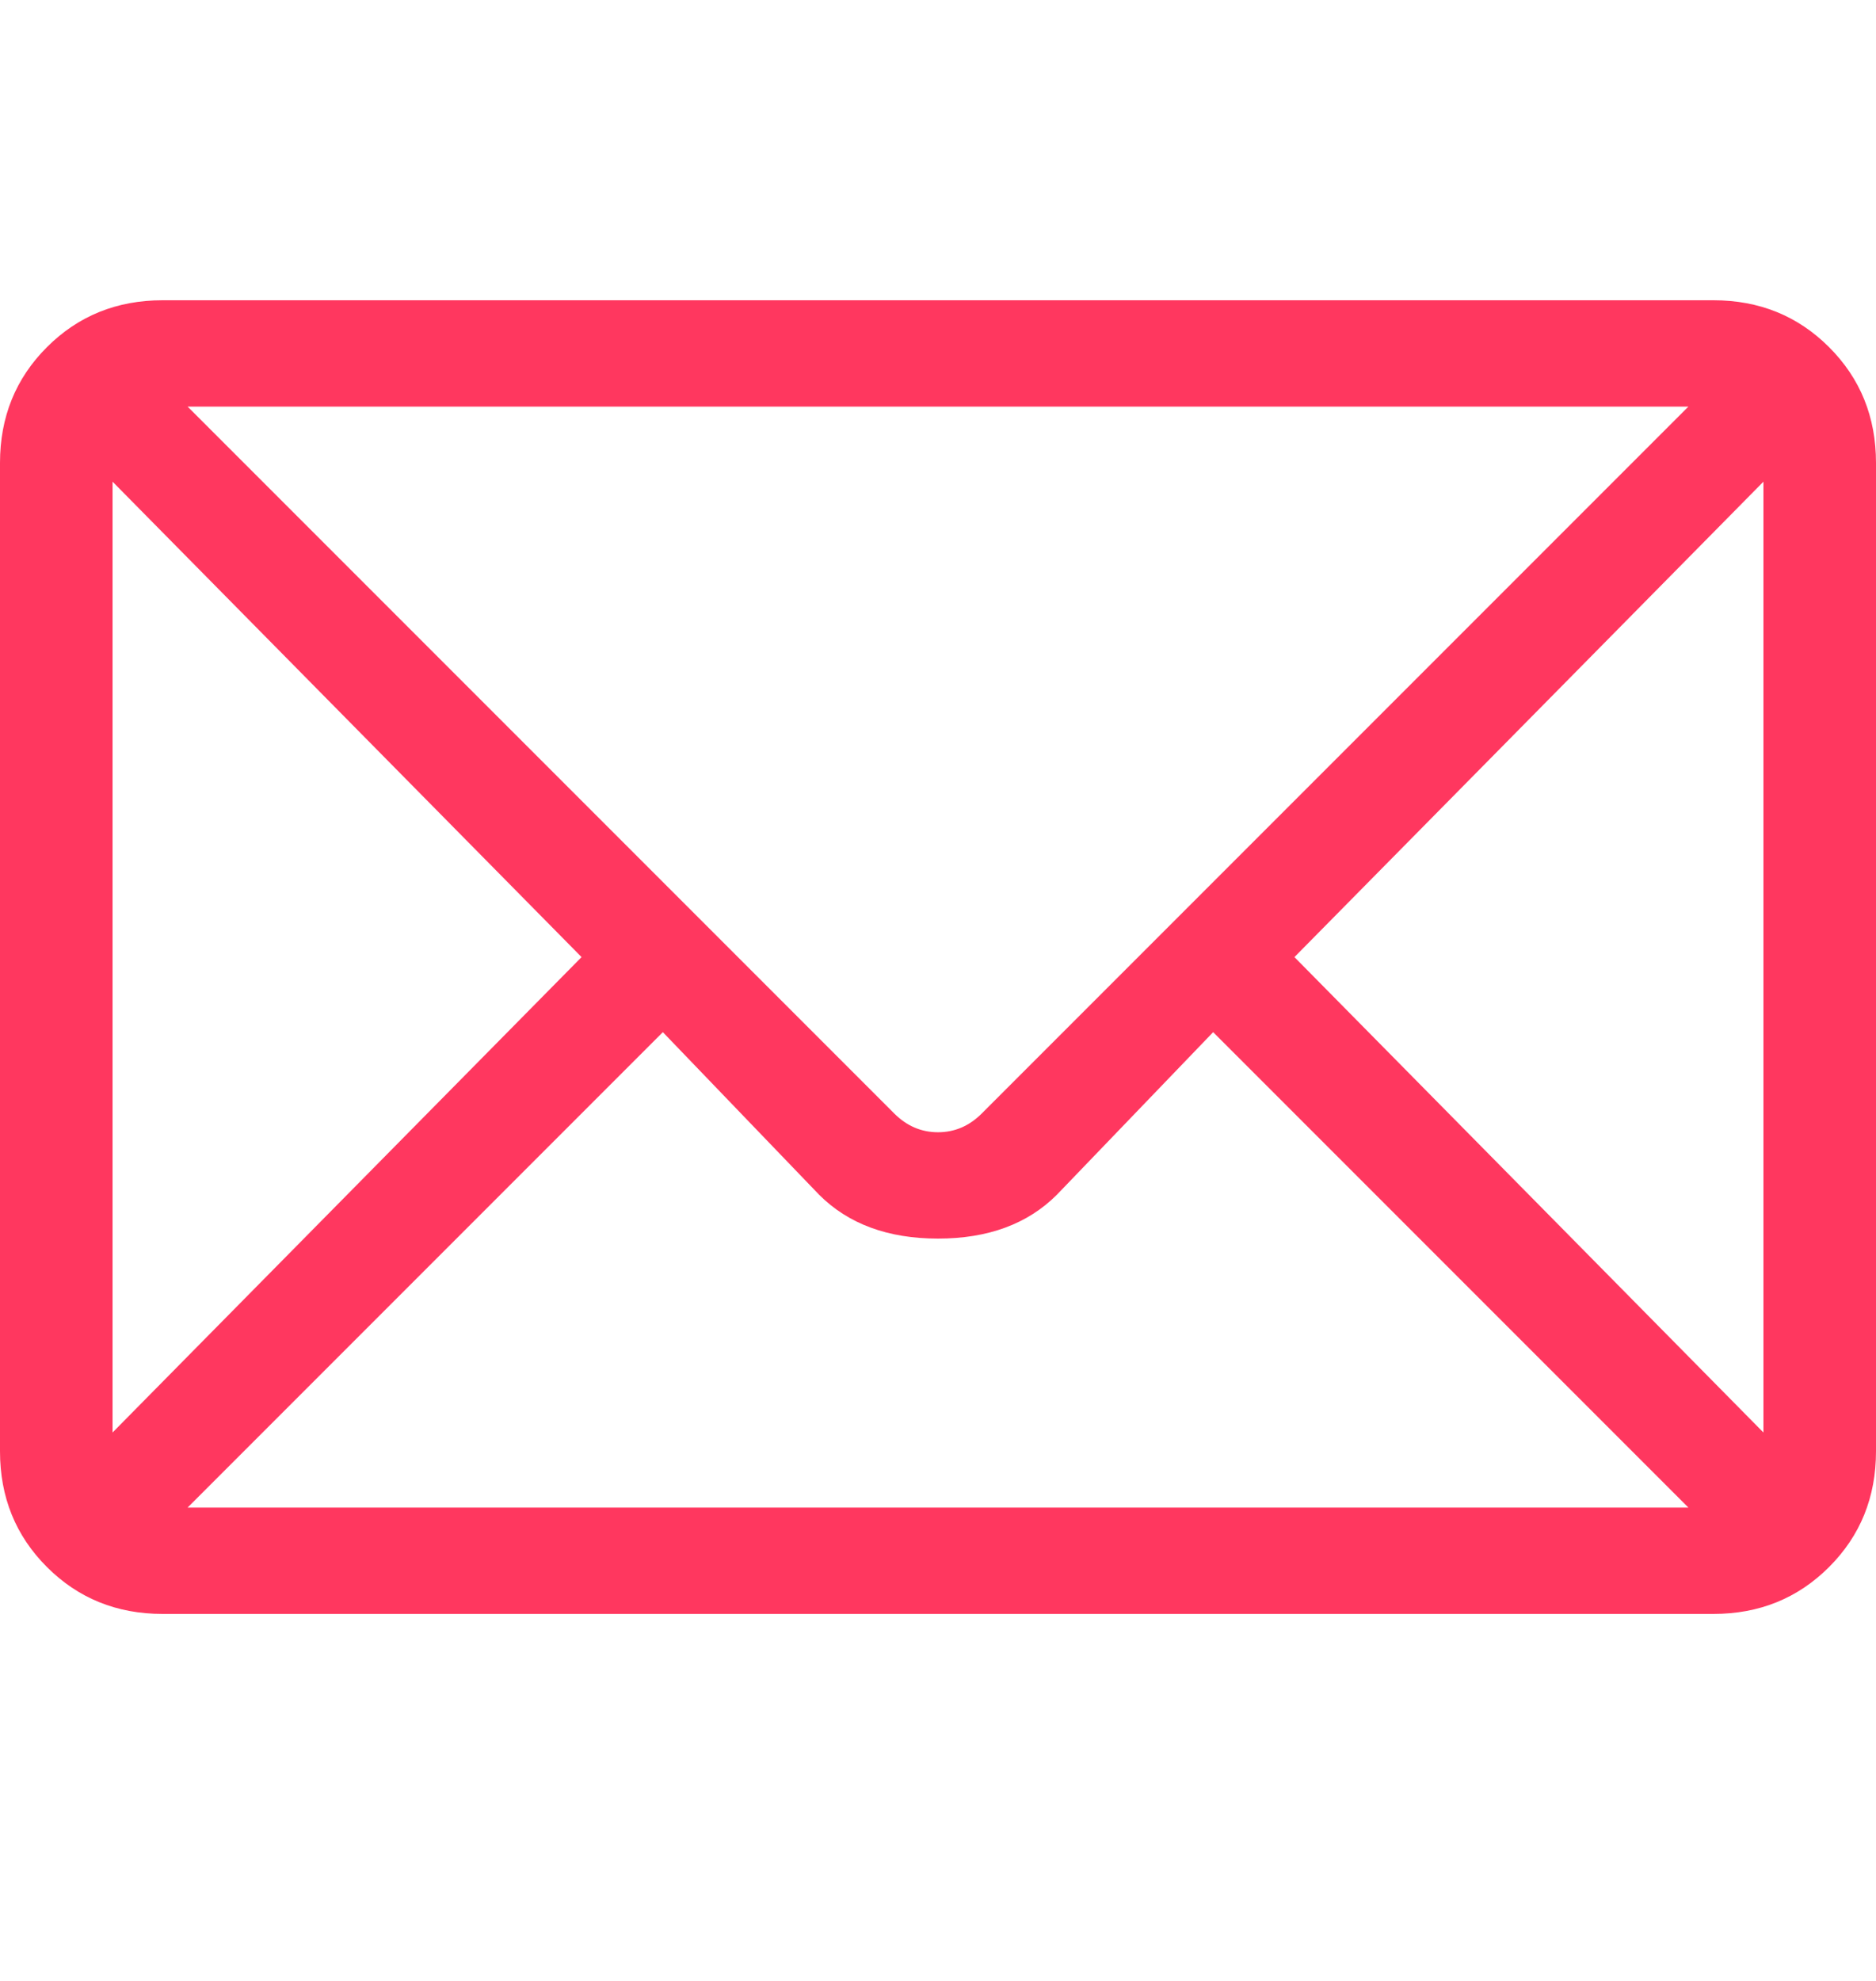 <svg width="18" height="19" viewBox="0 0 18 19" fill="none" xmlns="http://www.w3.org/2000/svg">
<g clip-path="url(#clip0_8_1526)">
<path d="M16.44 2.88H1.56C1.12 2.88 0.75 3.03 0.45 3.33C0.15 3.63 0 4 0 4.44V13.92C0 14.36 0.15 14.73 0.45 15.03C0.75 15.33 1.12 15.48 1.56 15.48H16.44C16.88 15.48 17.25 15.33 17.55 15.03C17.85 14.73 18 14.36 18 13.92V4.44C18 4 17.85 3.63 17.55 3.33C17.25 3.03 16.88 2.88 16.44 2.88ZM16.2 3.9C15.96 4.14 14.2 5.9 10.92 9.18L9.42 10.68C9.3 10.8 9.16 10.86 9 10.86C8.84 10.86 8.7 10.8 8.58 10.68L1.8 3.9H16.2ZM1.08 13.74V4.62L5.58 9.18L1.08 13.74ZM1.8 14.46L6.36 9.9L7.86 11.46C8.14 11.74 8.52 11.88 9 11.88C9.48 11.88 9.86 11.74 10.14 11.46L11.64 9.9L16.2 14.46H1.8ZM16.92 13.74L12.42 9.18L16.92 4.62V13.74Z" fill="#FF375F"/>
</g>
<defs>
<clipPath id="clip0_8_1526">
<rect width="18" height="18" fill="white" transform="matrix(1 0 0 -1 0 18.18)"/>
</clipPath>
</defs>
</svg>

